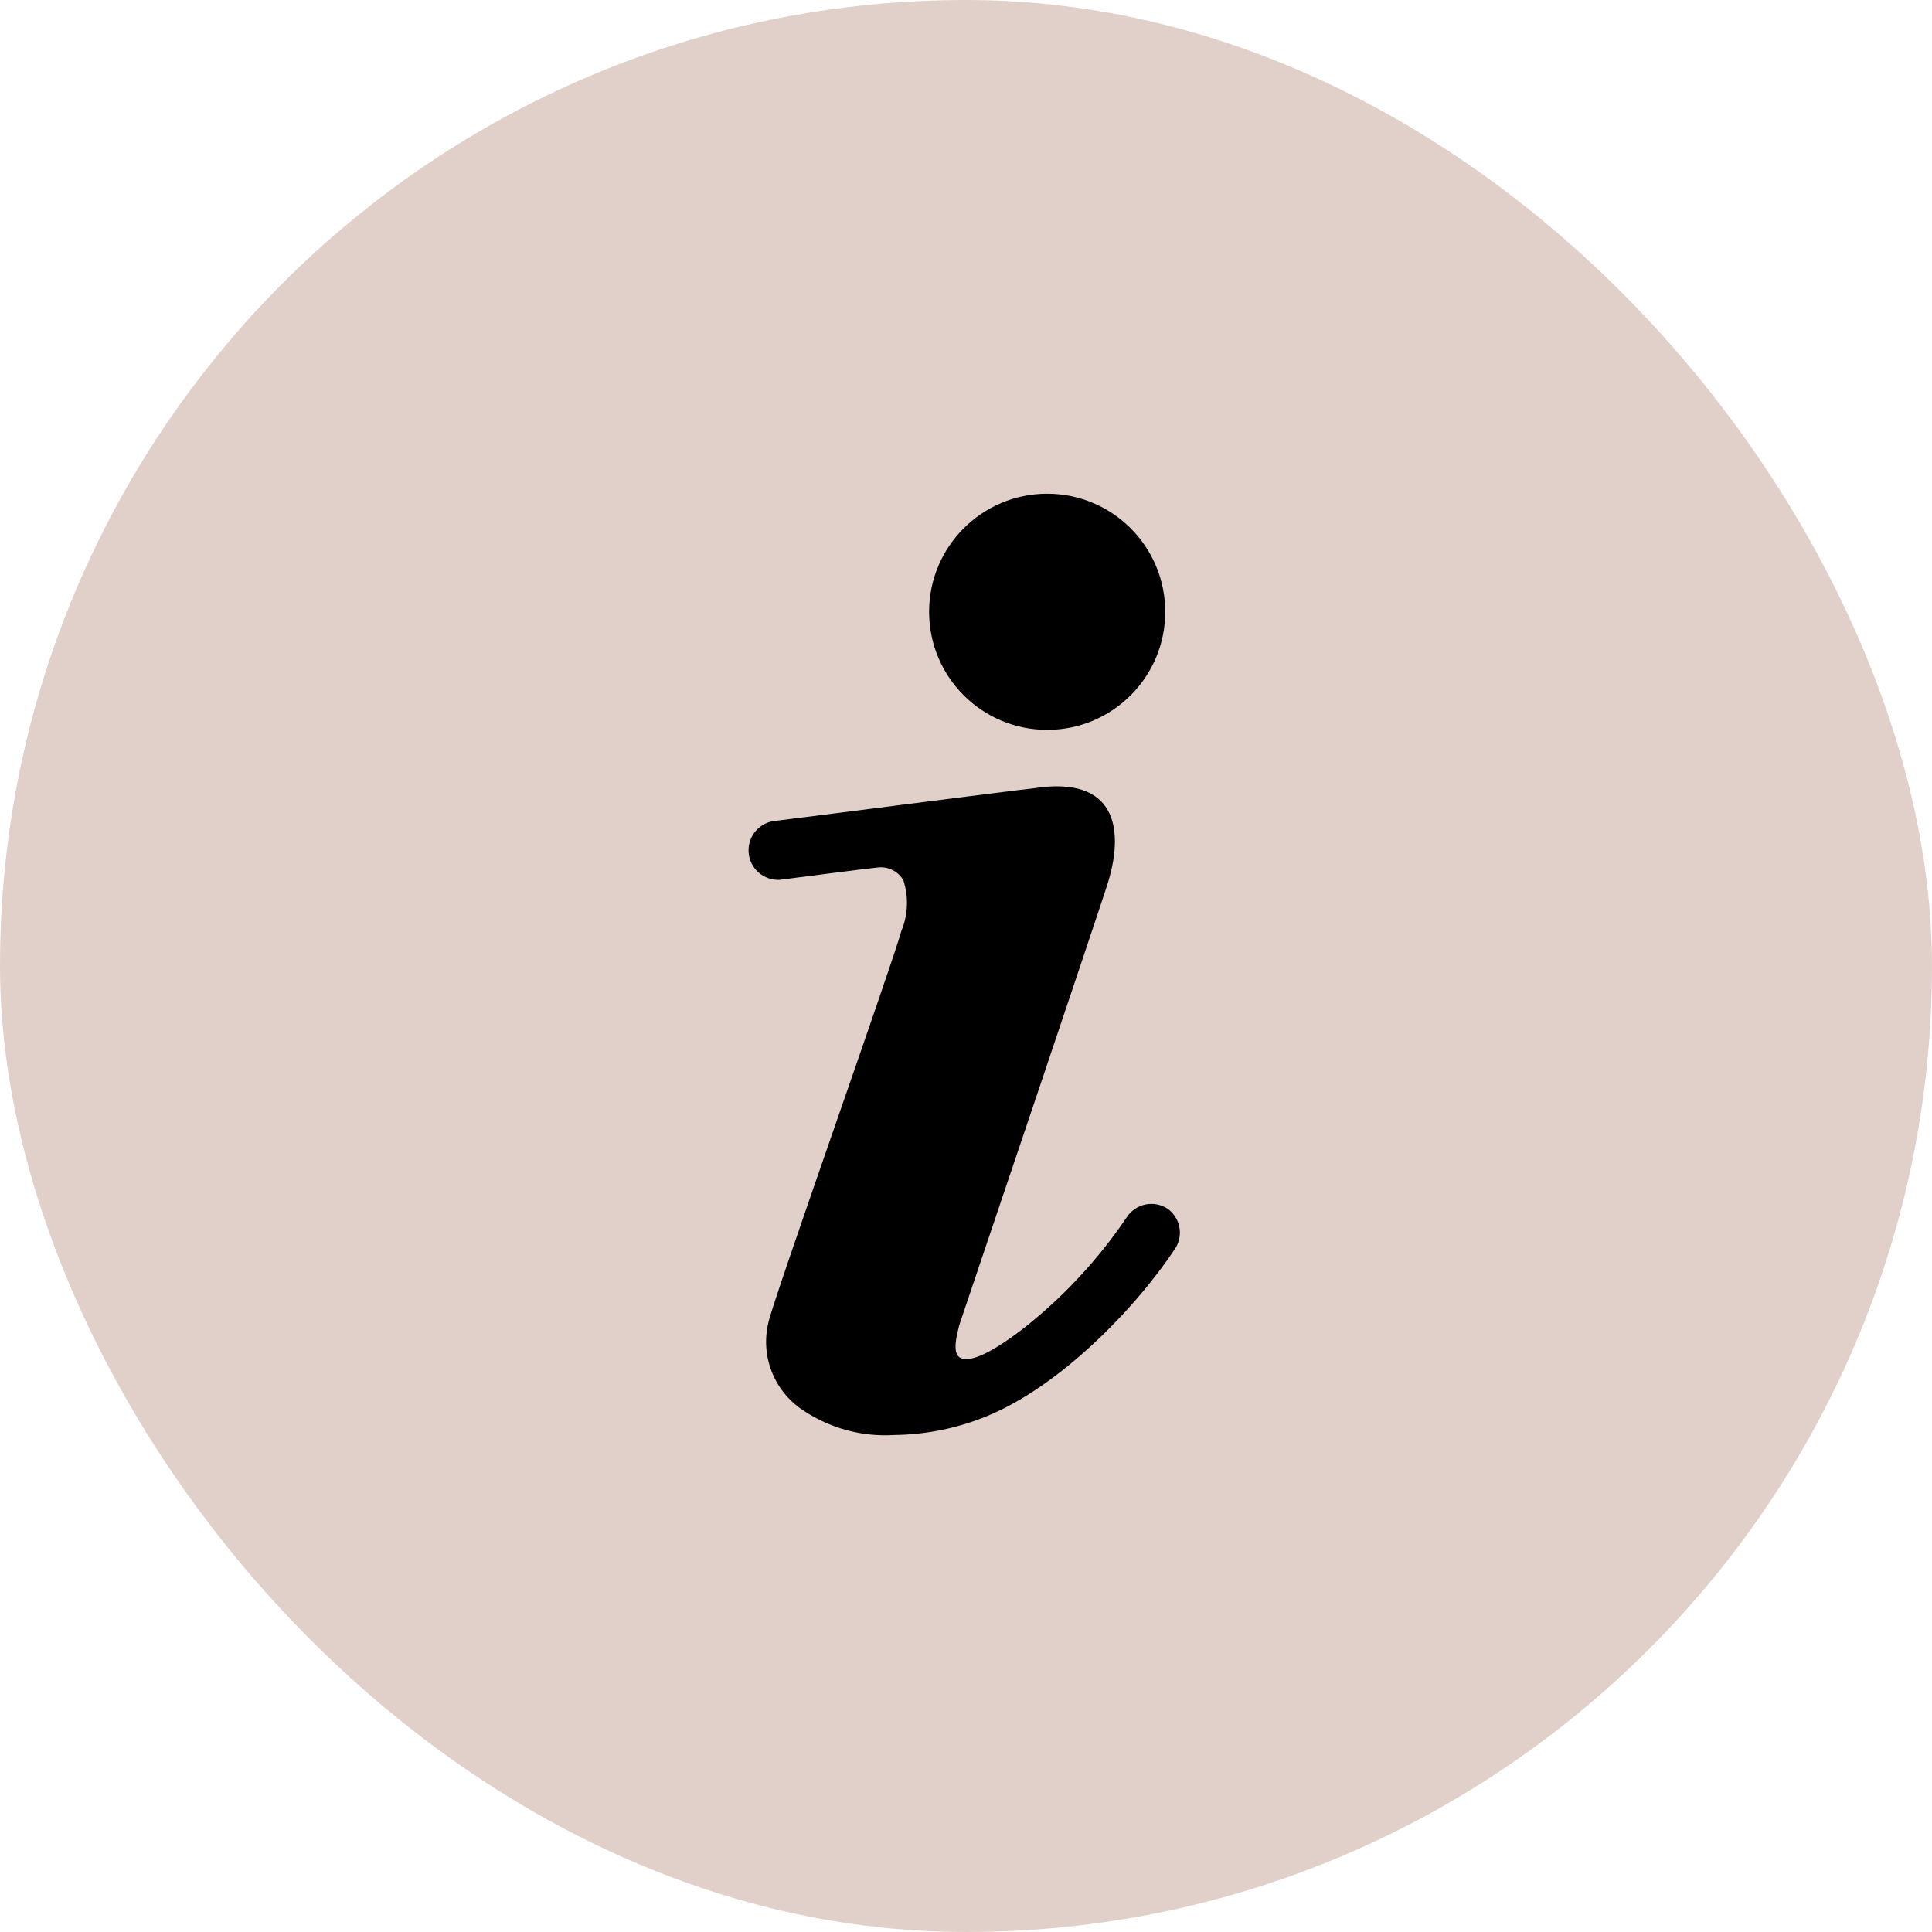 <svg width="40" height="40" viewBox="0 0 40 40" fill="none" xmlns="http://www.w3.org/2000/svg">
<rect width="40" height="40" rx="20" fill="#E1D0C9"/>
<path d="M21.681 15.111C23.031 15.111 24.125 14.017 24.125 12.667C24.125 11.317 23.031 10.222 21.681 10.222C20.331 10.222 19.236 11.317 19.236 12.667C19.236 14.017 20.331 15.111 21.681 15.111Z" fill="black"/>
<path d="M24.18 25.029C24.113 24.984 24.037 24.953 23.957 24.937C23.877 24.921 23.795 24.922 23.715 24.938C23.635 24.954 23.56 24.987 23.493 25.033C23.426 25.079 23.368 25.138 23.325 25.207C22.734 26.081 22.01 26.859 21.18 27.511C20.978 27.663 20.226 28.244 19.908 28.122C19.688 28.054 19.817 27.62 19.86 27.437L20.183 26.478C20.318 26.087 22.658 19.144 22.915 18.35C23.294 17.189 23.129 16.046 21.399 16.321C20.929 16.37 16.156 16.987 16.071 16.993C15.99 16.998 15.912 17.02 15.84 17.055C15.768 17.09 15.703 17.14 15.65 17.2C15.597 17.261 15.556 17.331 15.53 17.407C15.505 17.483 15.494 17.564 15.499 17.644C15.504 17.724 15.525 17.803 15.561 17.875C15.596 17.947 15.646 18.012 15.706 18.065C15.767 18.118 15.837 18.158 15.913 18.184C15.989 18.21 16.07 18.221 16.15 18.215C16.15 18.215 17.983 17.977 18.185 17.959C18.288 17.949 18.392 17.969 18.485 18.017C18.577 18.064 18.653 18.137 18.704 18.228C18.815 18.57 18.8 18.941 18.662 19.273C18.503 19.884 15.991 26.96 15.912 27.37C15.826 27.713 15.85 28.073 15.979 28.402C16.109 28.73 16.337 29.011 16.633 29.203C17.188 29.573 17.849 29.752 18.515 29.71C19.163 29.703 19.803 29.574 20.403 29.332C21.925 28.721 23.514 27.095 24.351 25.818C24.423 25.688 24.446 25.536 24.414 25.391C24.383 25.246 24.299 25.118 24.18 25.029Z" fill="black"/>
</svg>
